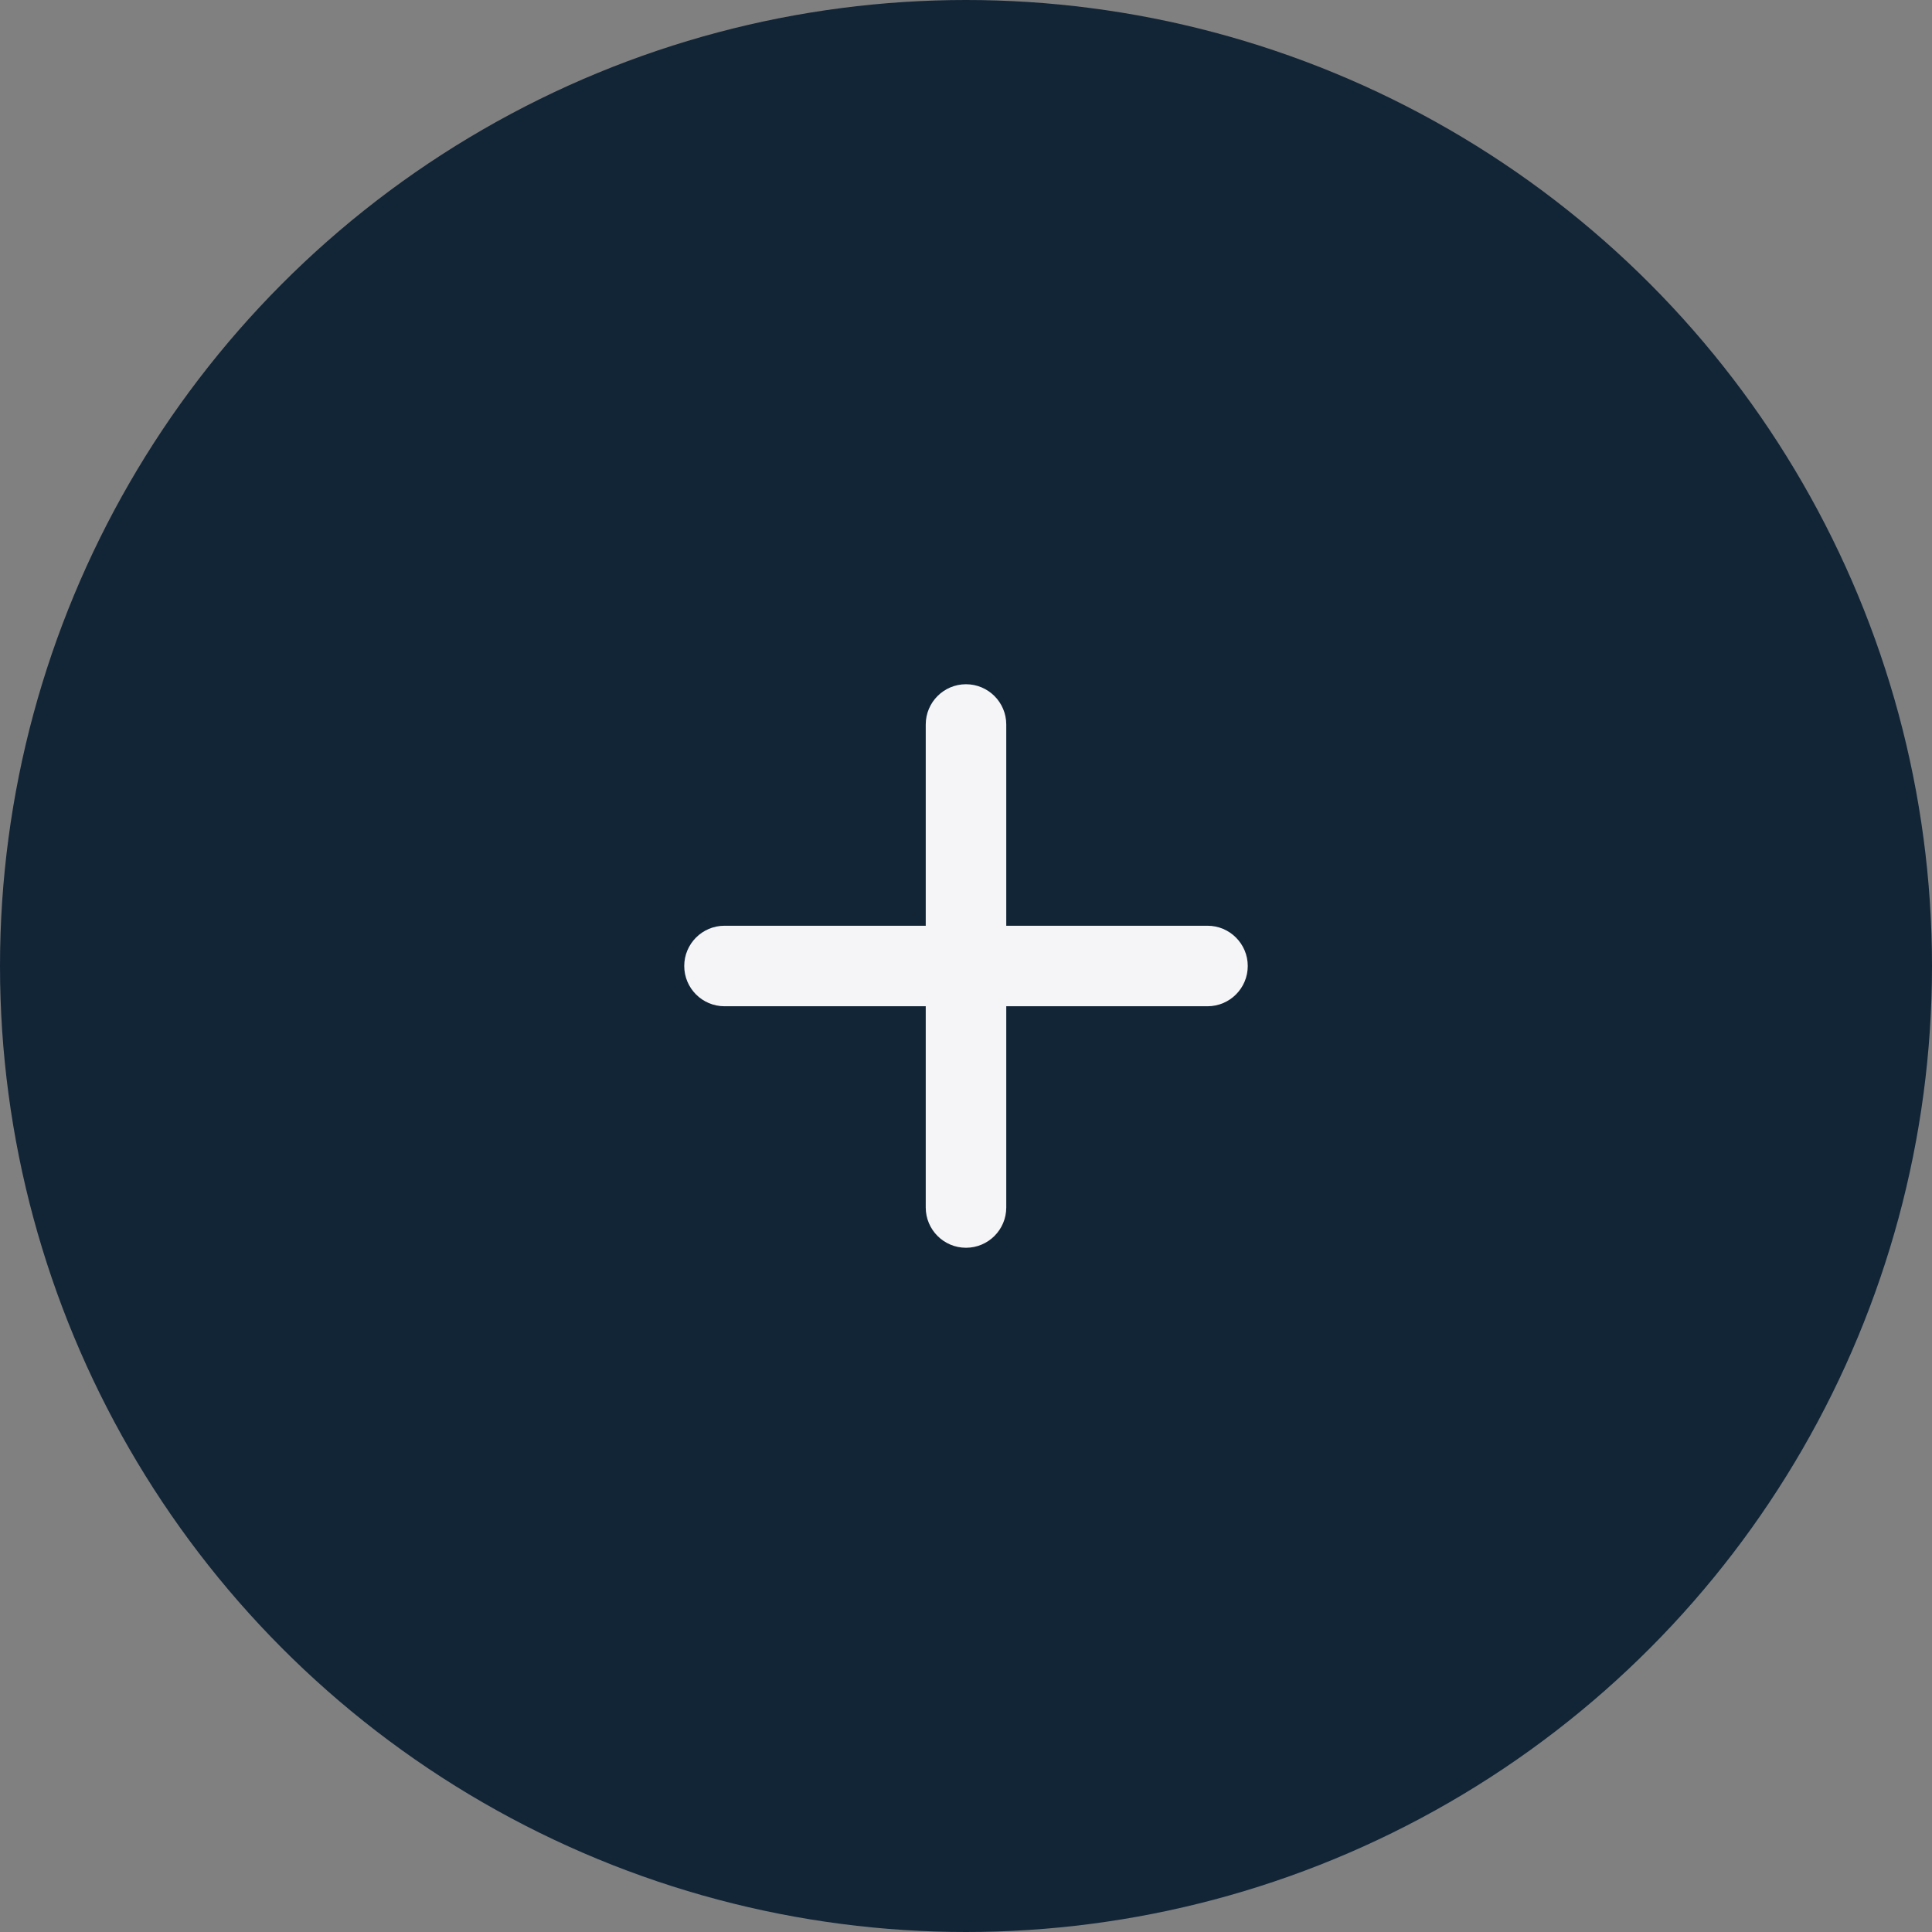 <svg width="80" height="80" viewBox="0 0 80 80" fill="none" xmlns="http://www.w3.org/2000/svg">
<rect x="0" y="0" width="80" height="80" fill="#808080" stroke="none"/>
<circle cx="40" cy="40" r="40" fill="#122537"/>
<path d="M51.667 40C51.667 40.92 50.92 41.667 50 41.667H41.667V50C41.667 50.92 40.92 51.667 40 51.667C39.08 51.667 38.333 50.92 38.333 50V41.667H30C29.08 41.667 28.333 40.92 28.333 40C28.333 39.08 29.08 38.333 30 38.333H38.333V30C38.333 29.08 39.08 28.333 40 28.333C40.92 28.333 41.667 29.08 41.667 30V38.333H50C50.92 38.333 51.667 39.08 51.667 40Z" fill="#F5F5F7"/>
</svg>
